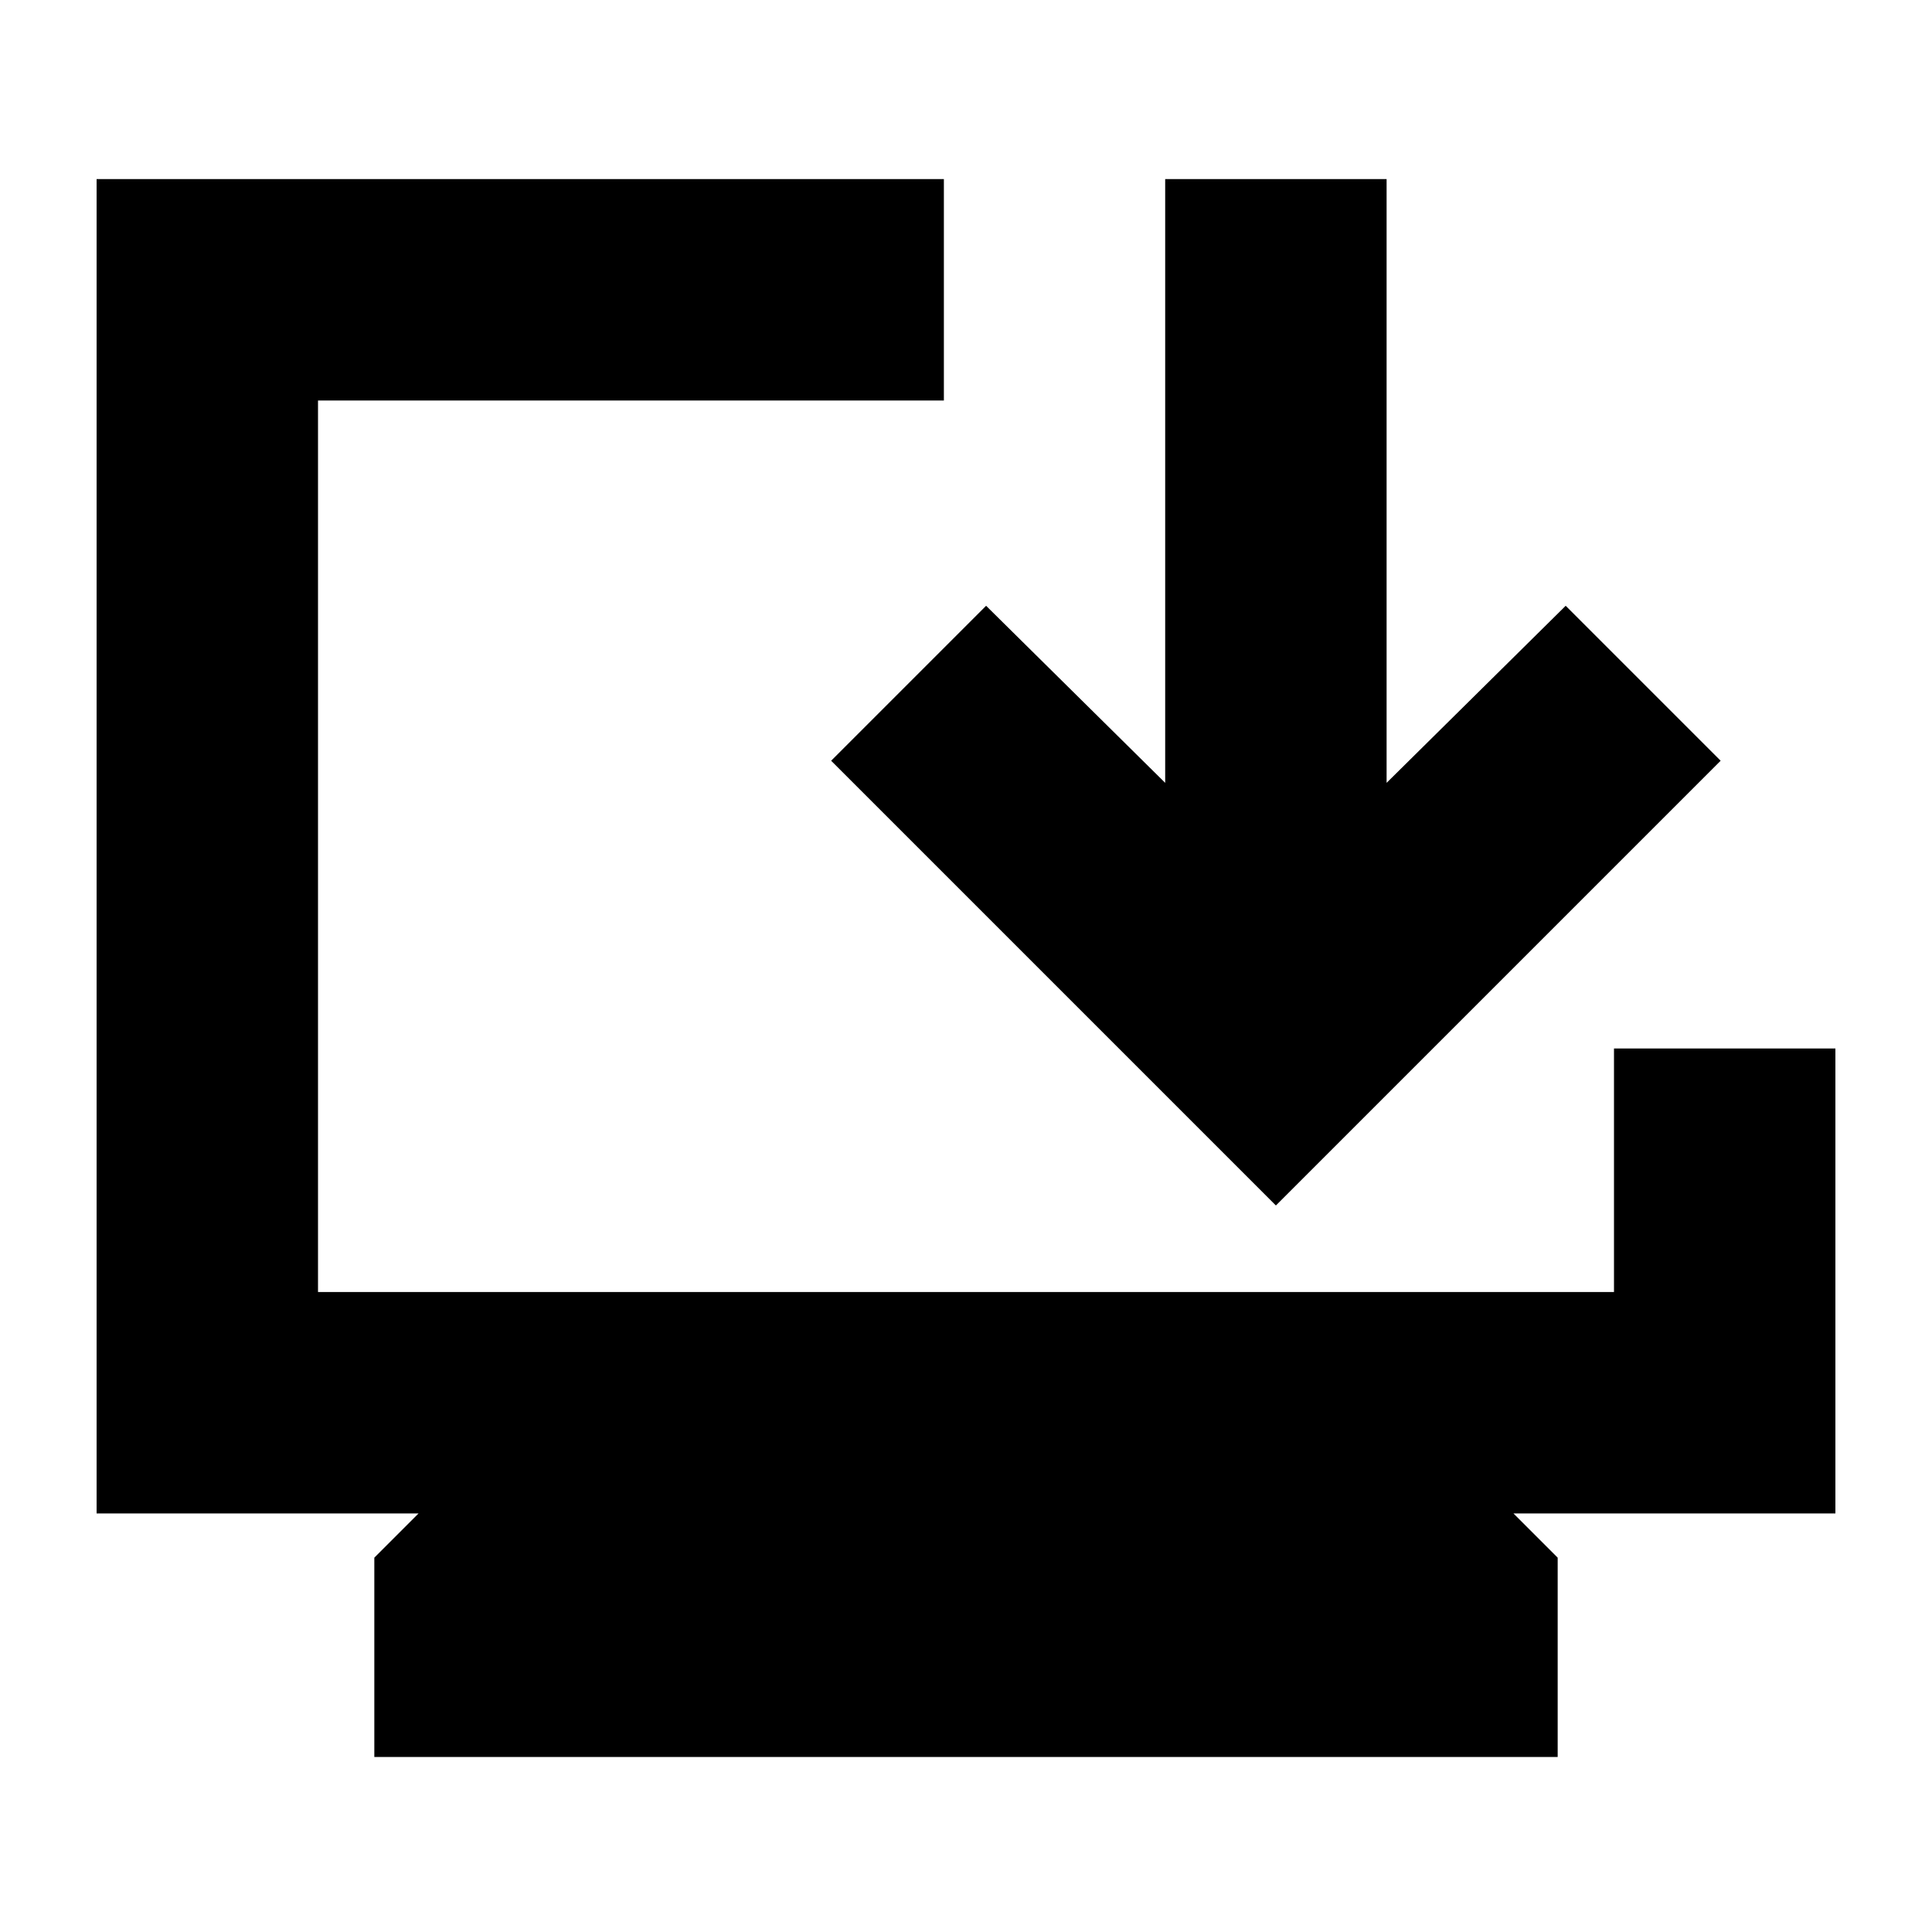 <svg xmlns="http://www.w3.org/2000/svg" height="20" width="20"><path d="M3.875 18.188V16.125L4.333 15.667H1V1.854H9.771V4.146H3.292V13.375H16.708V10.854H19V15.667H15.667L16.125 16.125V18.188ZM13.208 12.479 8.604 7.875 10.208 6.271 12.062 8.104V1.854H14.354V8.104L16.208 6.271L17.812 7.875Z"/></svg>